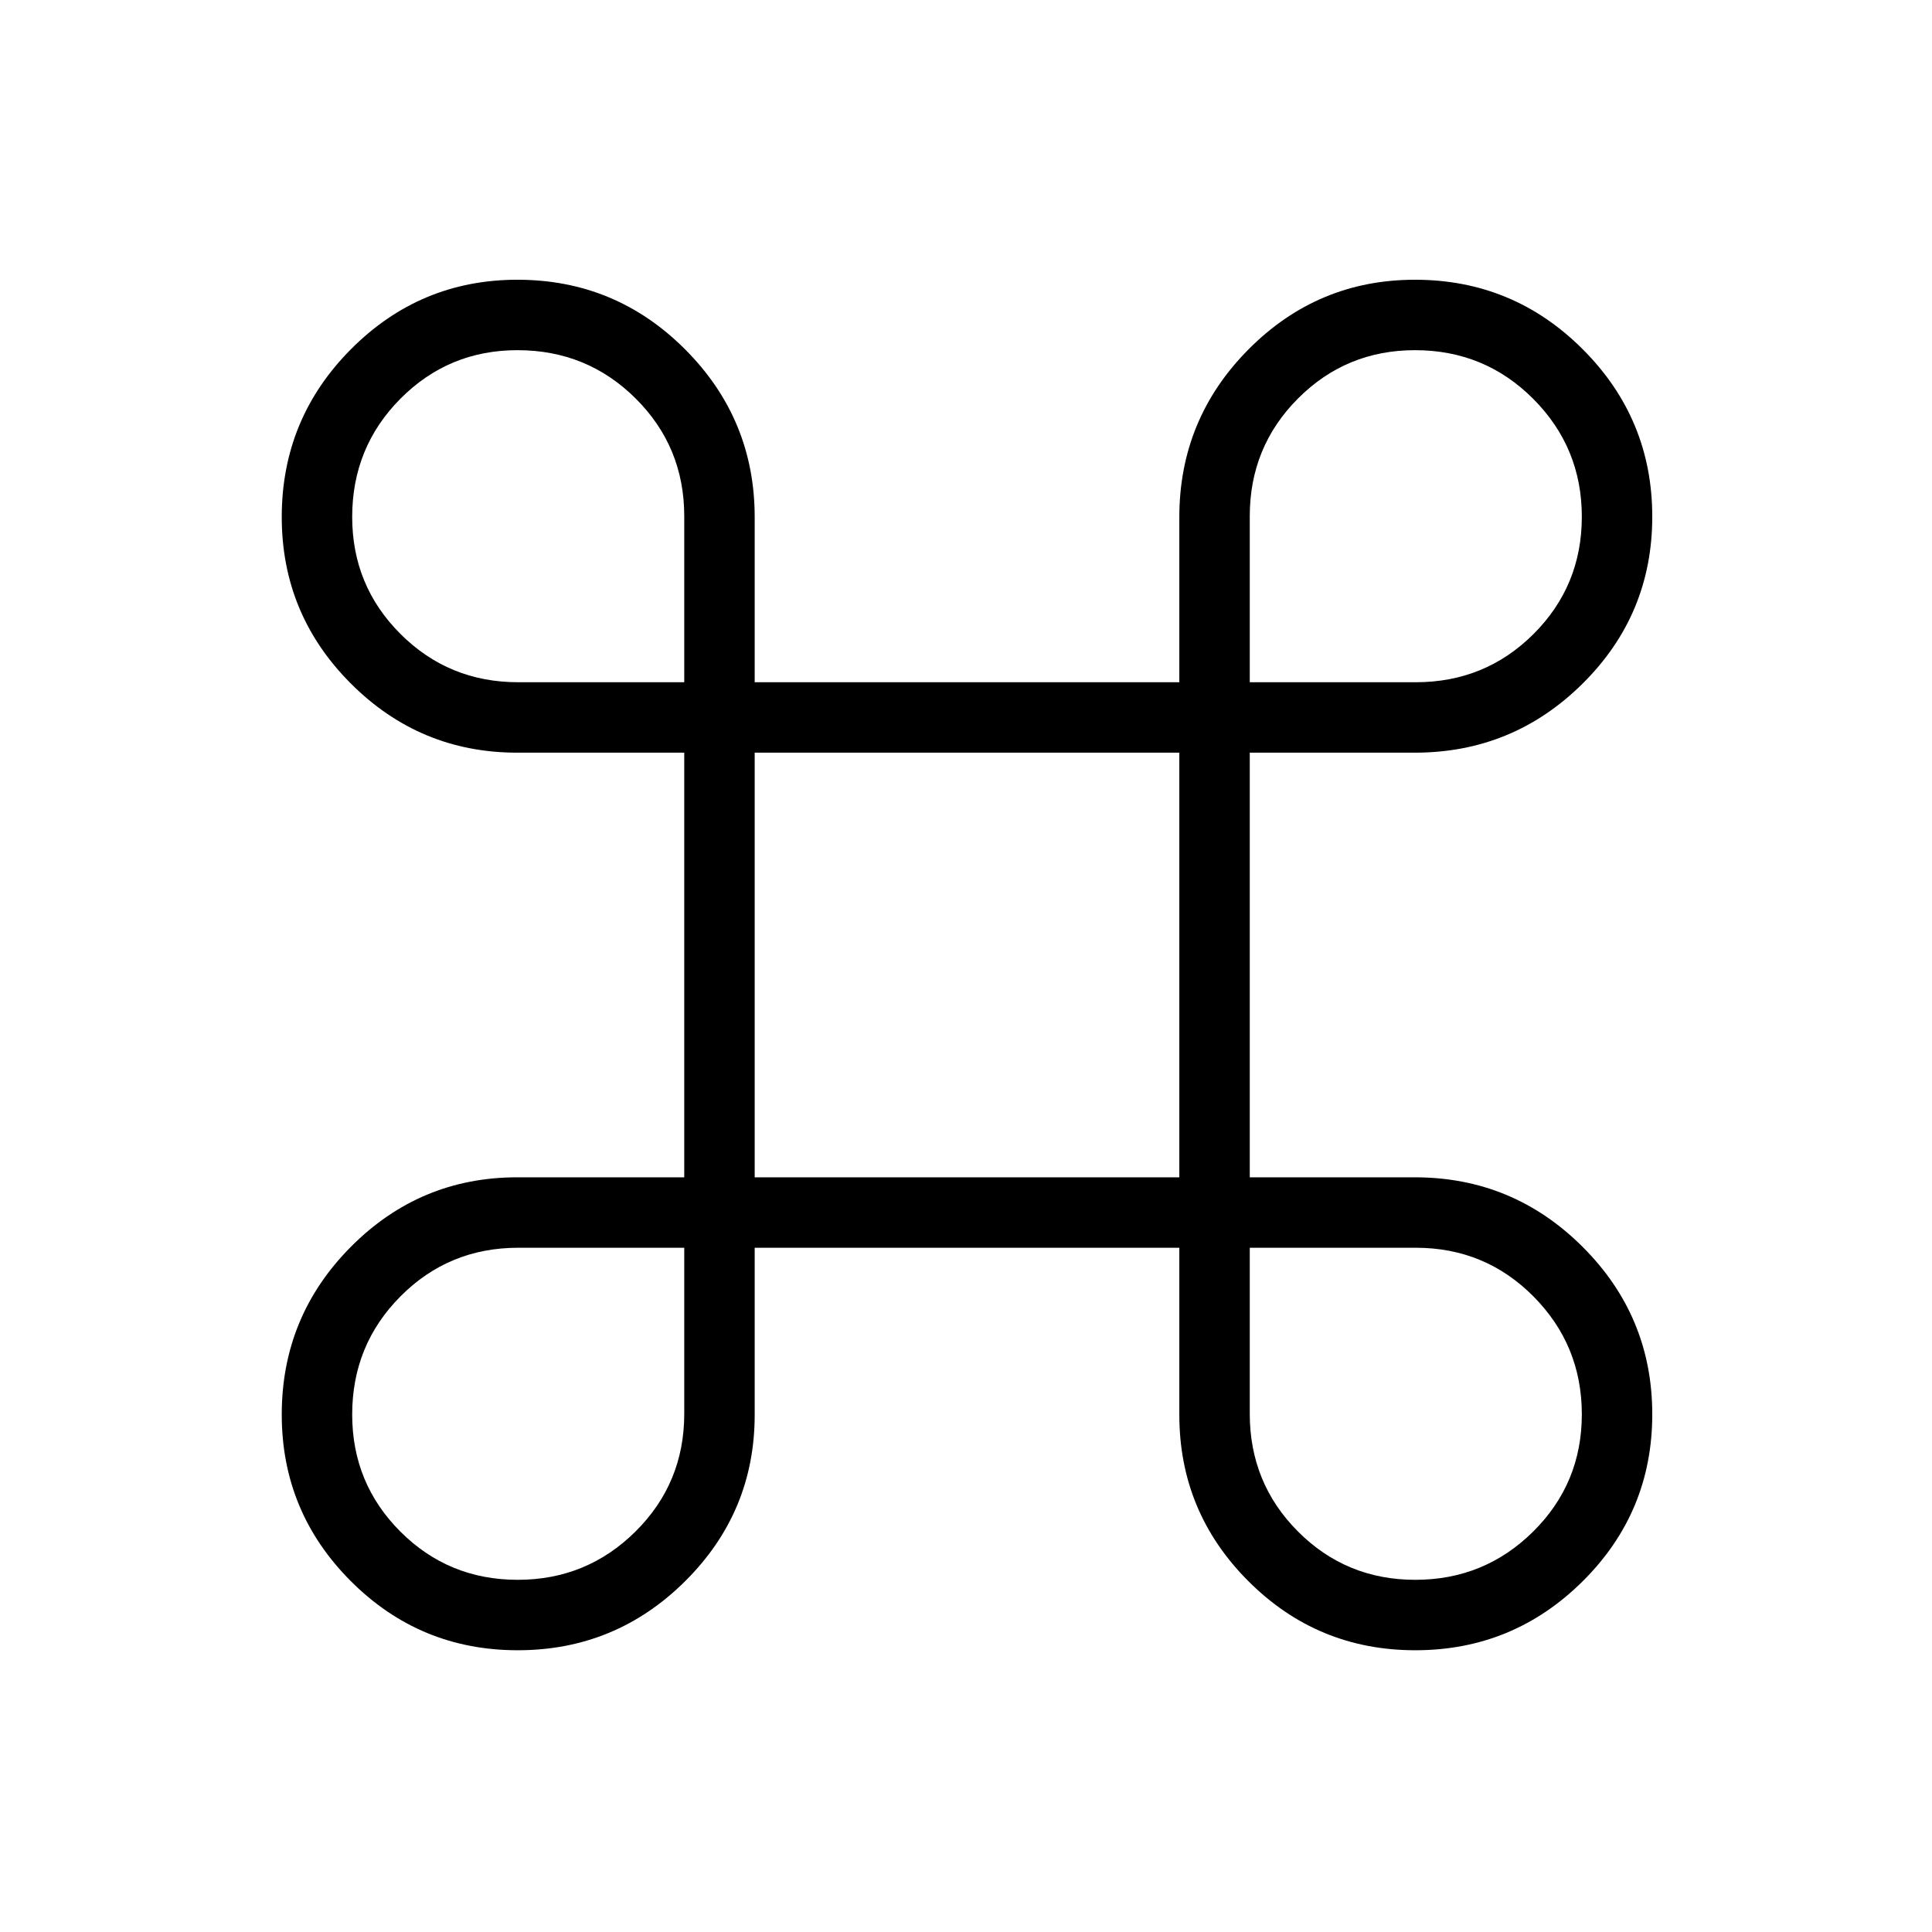 <svg xmlns="http://www.w3.org/2000/svg" height="48" viewBox="0 -960 960 960" width="48"><path d="M257.26-140q-48.65 0-82.95-34.36Q140-208.72 140-257.1q0-48.8 34.33-83.35T257-375h83v-211h-83q-48.34 0-82.67-34.36T140-703.1q0-48.8 34.36-83.35T257.1-821q48.8 0 83.35 34.62T375-703v82h211v-82q0-48.76 34.36-83.38T703.1-821q48.8 0 83.35 34.54Q821-751.91 821-703.26q0 48.65-34.62 82.95Q751.76-586 703-586h-82v211h82q48.76 0 83.38 34.54Q821-305.91 821-257.26q0 48.65-34.54 82.95Q751.91-140 703.26-140q-48.65 0-82.95-34.33Q586-208.66 586-257v-83H375v83q0 48.34-34.54 82.67Q305.91-140 257.26-140Zm-.02-35q34.34 0 58.55-24.02Q340-223.04 340-257.5V-340h-82.5q-34.46 0-58.48 24.13Q175-291.74 175-257.12q0 34.2 23.94 58.16Q222.89-175 257.24-175Zm446 0q34.34 0 58.55-23.94Q786-222.89 786-257.24q0-34.34-24.02-58.55Q737.96-340 703.5-340H621v82.5q0 34.46 23.94 58.48Q668.89-175 703.24-175ZM375-375h211v-211H375v211ZM257.5-621H340v-82.5q0-34.46-24.13-58.48Q291.74-786 257.12-786q-34.2 0-58.16 24.13Q175-737.74 175-703.12q0 34.2 24.02 58.16Q223.04-621 257.5-621Zm363.5 0h82.5q34.46 0 58.48-23.94Q786-668.89 786-703.24q0-34.34-24.13-58.55Q737.74-786 703.12-786q-34.2 0-58.16 24.02Q621-737.96 621-703.5v82.5Z"/></svg>